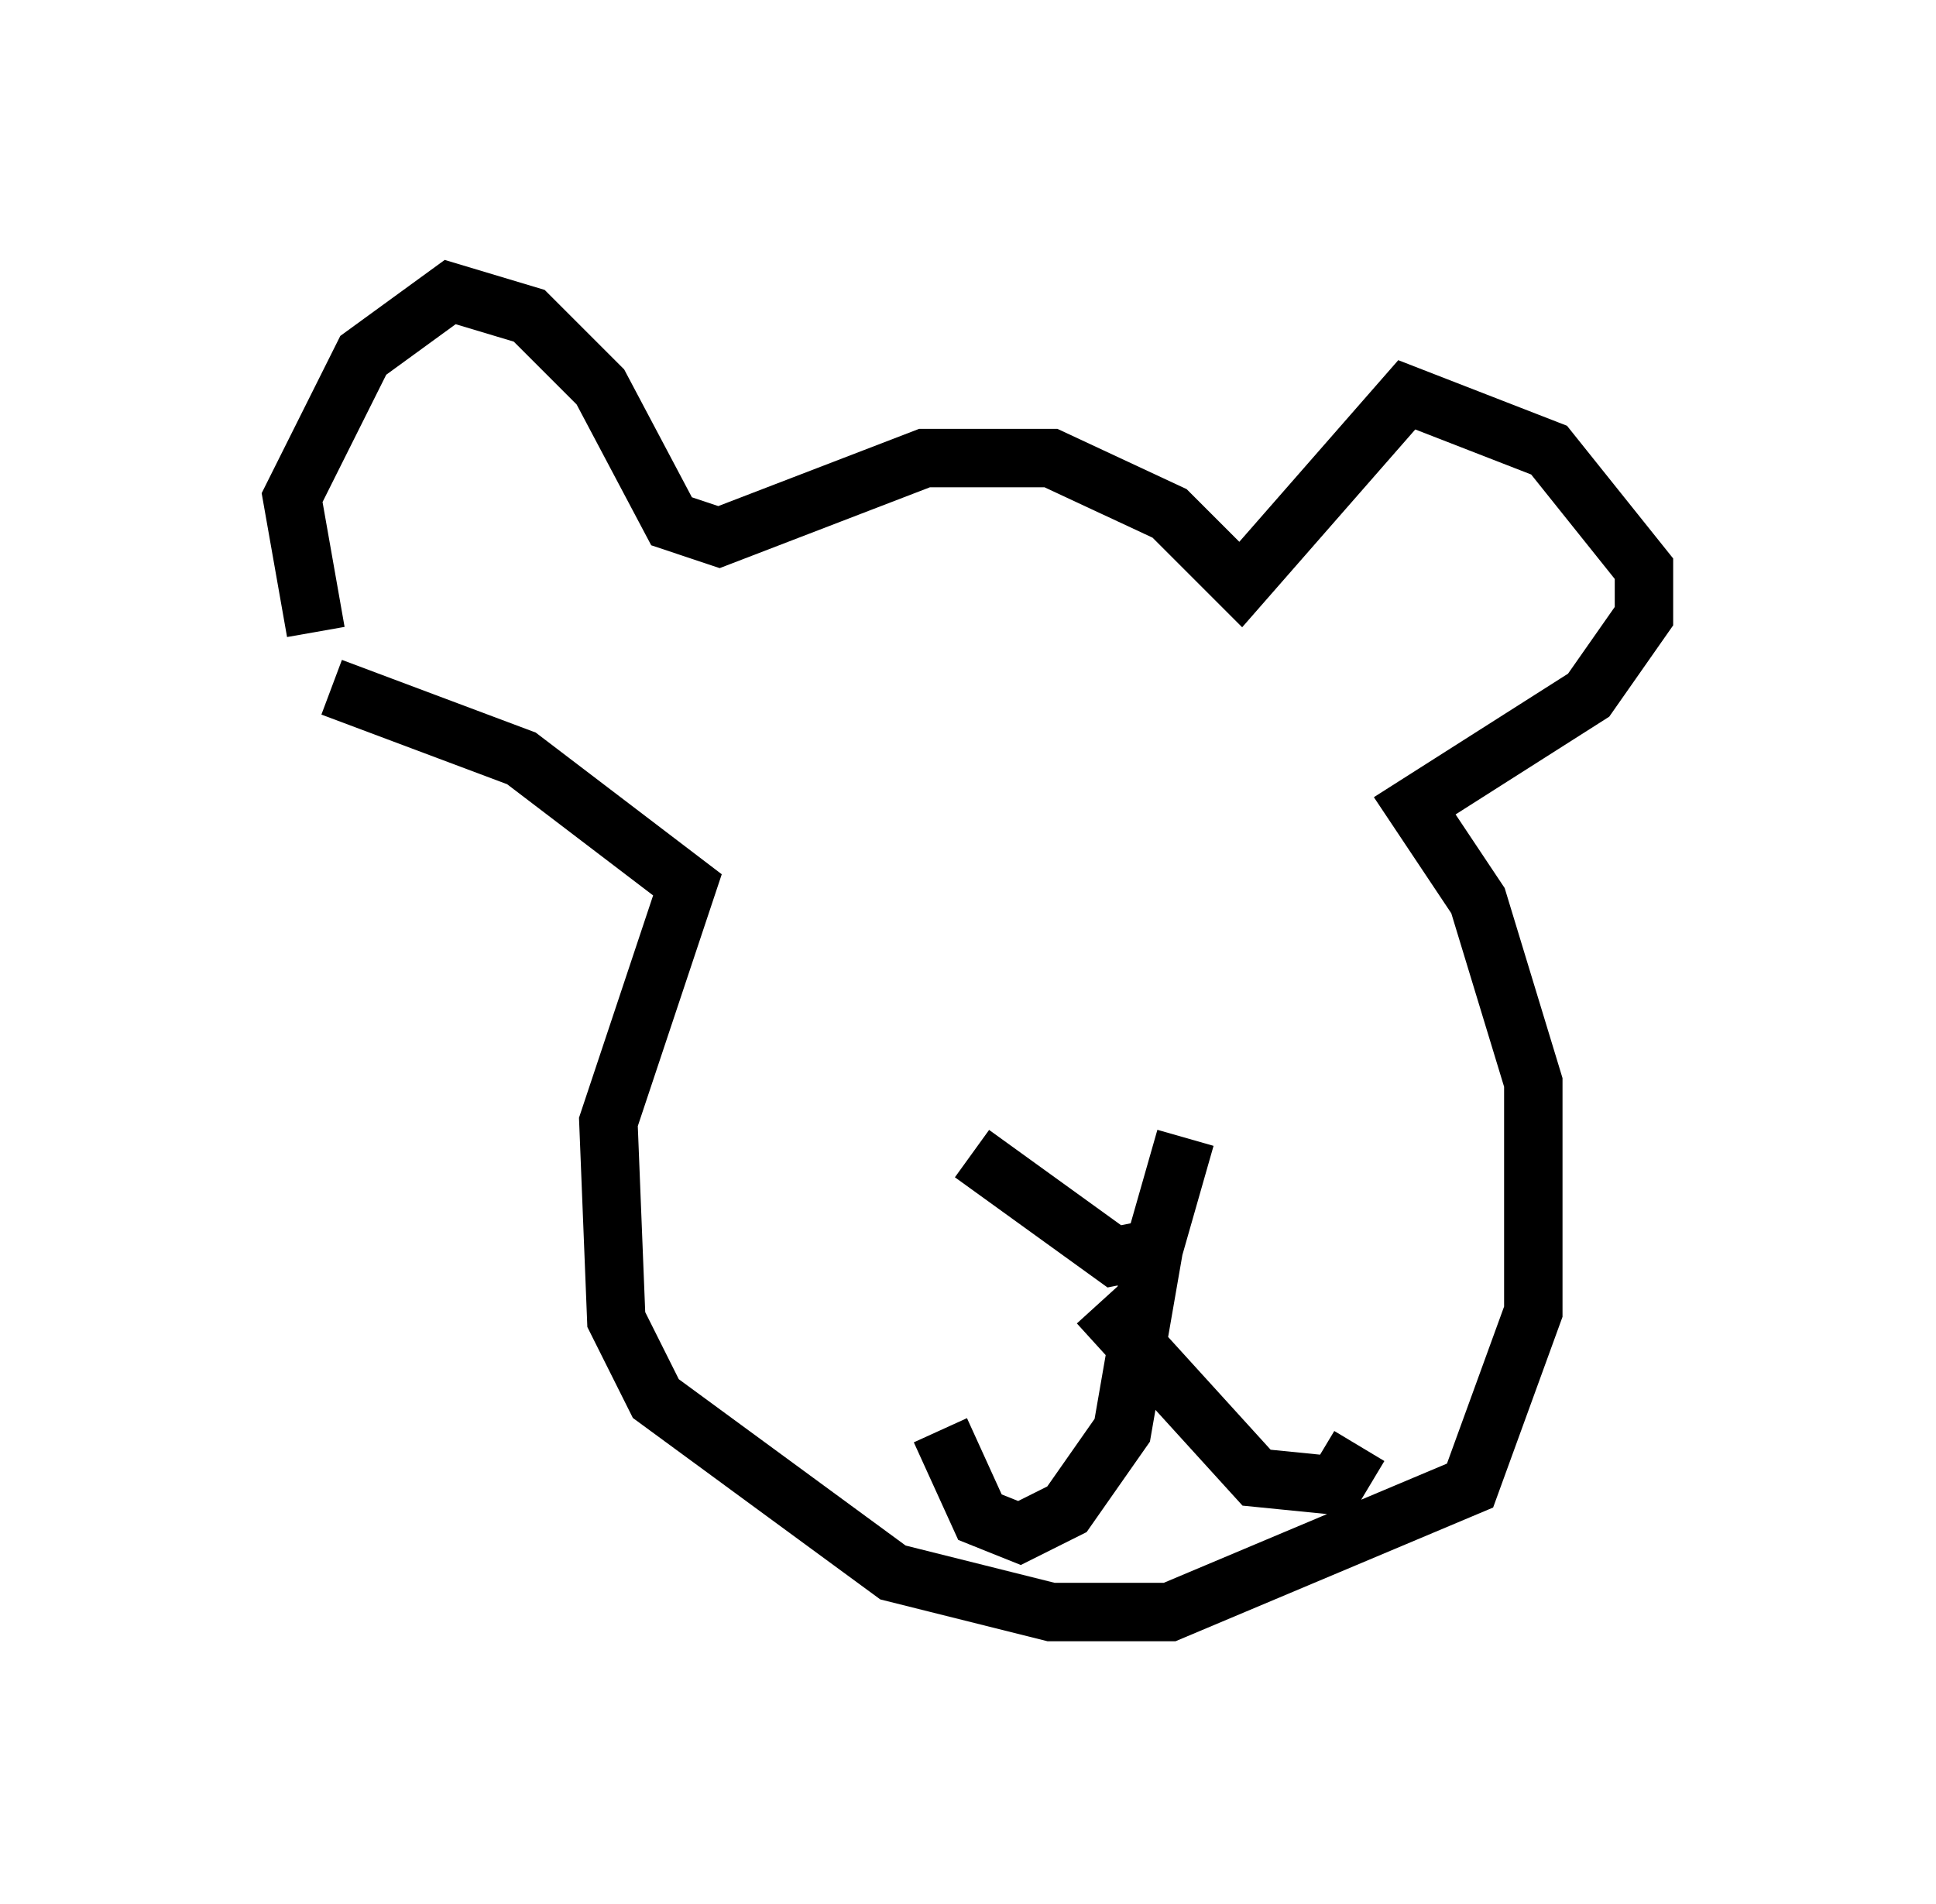 <?xml version="1.0" encoding="utf-8" ?>
<svg baseProfile="full" height="32.598" version="1.1" width="33.139" xmlns="http://www.w3.org/2000/svg" xmlns:ev="http://www.w3.org/2001/xml-events" xmlns:xlink="http://www.w3.org/1999/xlink"><defs /><rect fill="white" height="32.598" width="33.139" x="0" y="0" /><path d="M6.218, 12.172 m-0.812, -1.353 l-0.406, -2.3 1.218, -2.436 l1.488, -1.083 1.353, 0.406 l1.218, 1.218 1.218, 2.3 l0.812, 0.271 3.518, -1.353 l2.165, 0.0 2.03, 0.947 l1.218, 1.218 2.842, -3.248 l2.436, 0.947 1.624, 2.03 l0.0, 0.812 -0.947, 1.353 l-2.977, 1.894 1.083, 1.624 l0.947, 3.112 0.0, 3.924 l-1.083, 2.977 -5.142, 2.165 l-2.03, 0.0 -2.706, -0.677 l-4.059, -2.977 -0.677, -1.353 l-0.135, -3.383 1.353, -4.059 l-2.842, -2.165 -3.248, -1.218 m10.961, 7.984 l2.436, 1.759 0.677, -0.135 l0.541, -1.894 m-0.541, 1.894 l-0.541, 3.112 -0.947, 1.353 l-0.812, 0.406 -0.677, -0.271 l-0.677, -1.488 m2.706, -2.165 l2.706, 2.977 1.353, 0.135 l0.406, -0.677 " fill="none" stroke="black" stroke-width="1" /></svg>